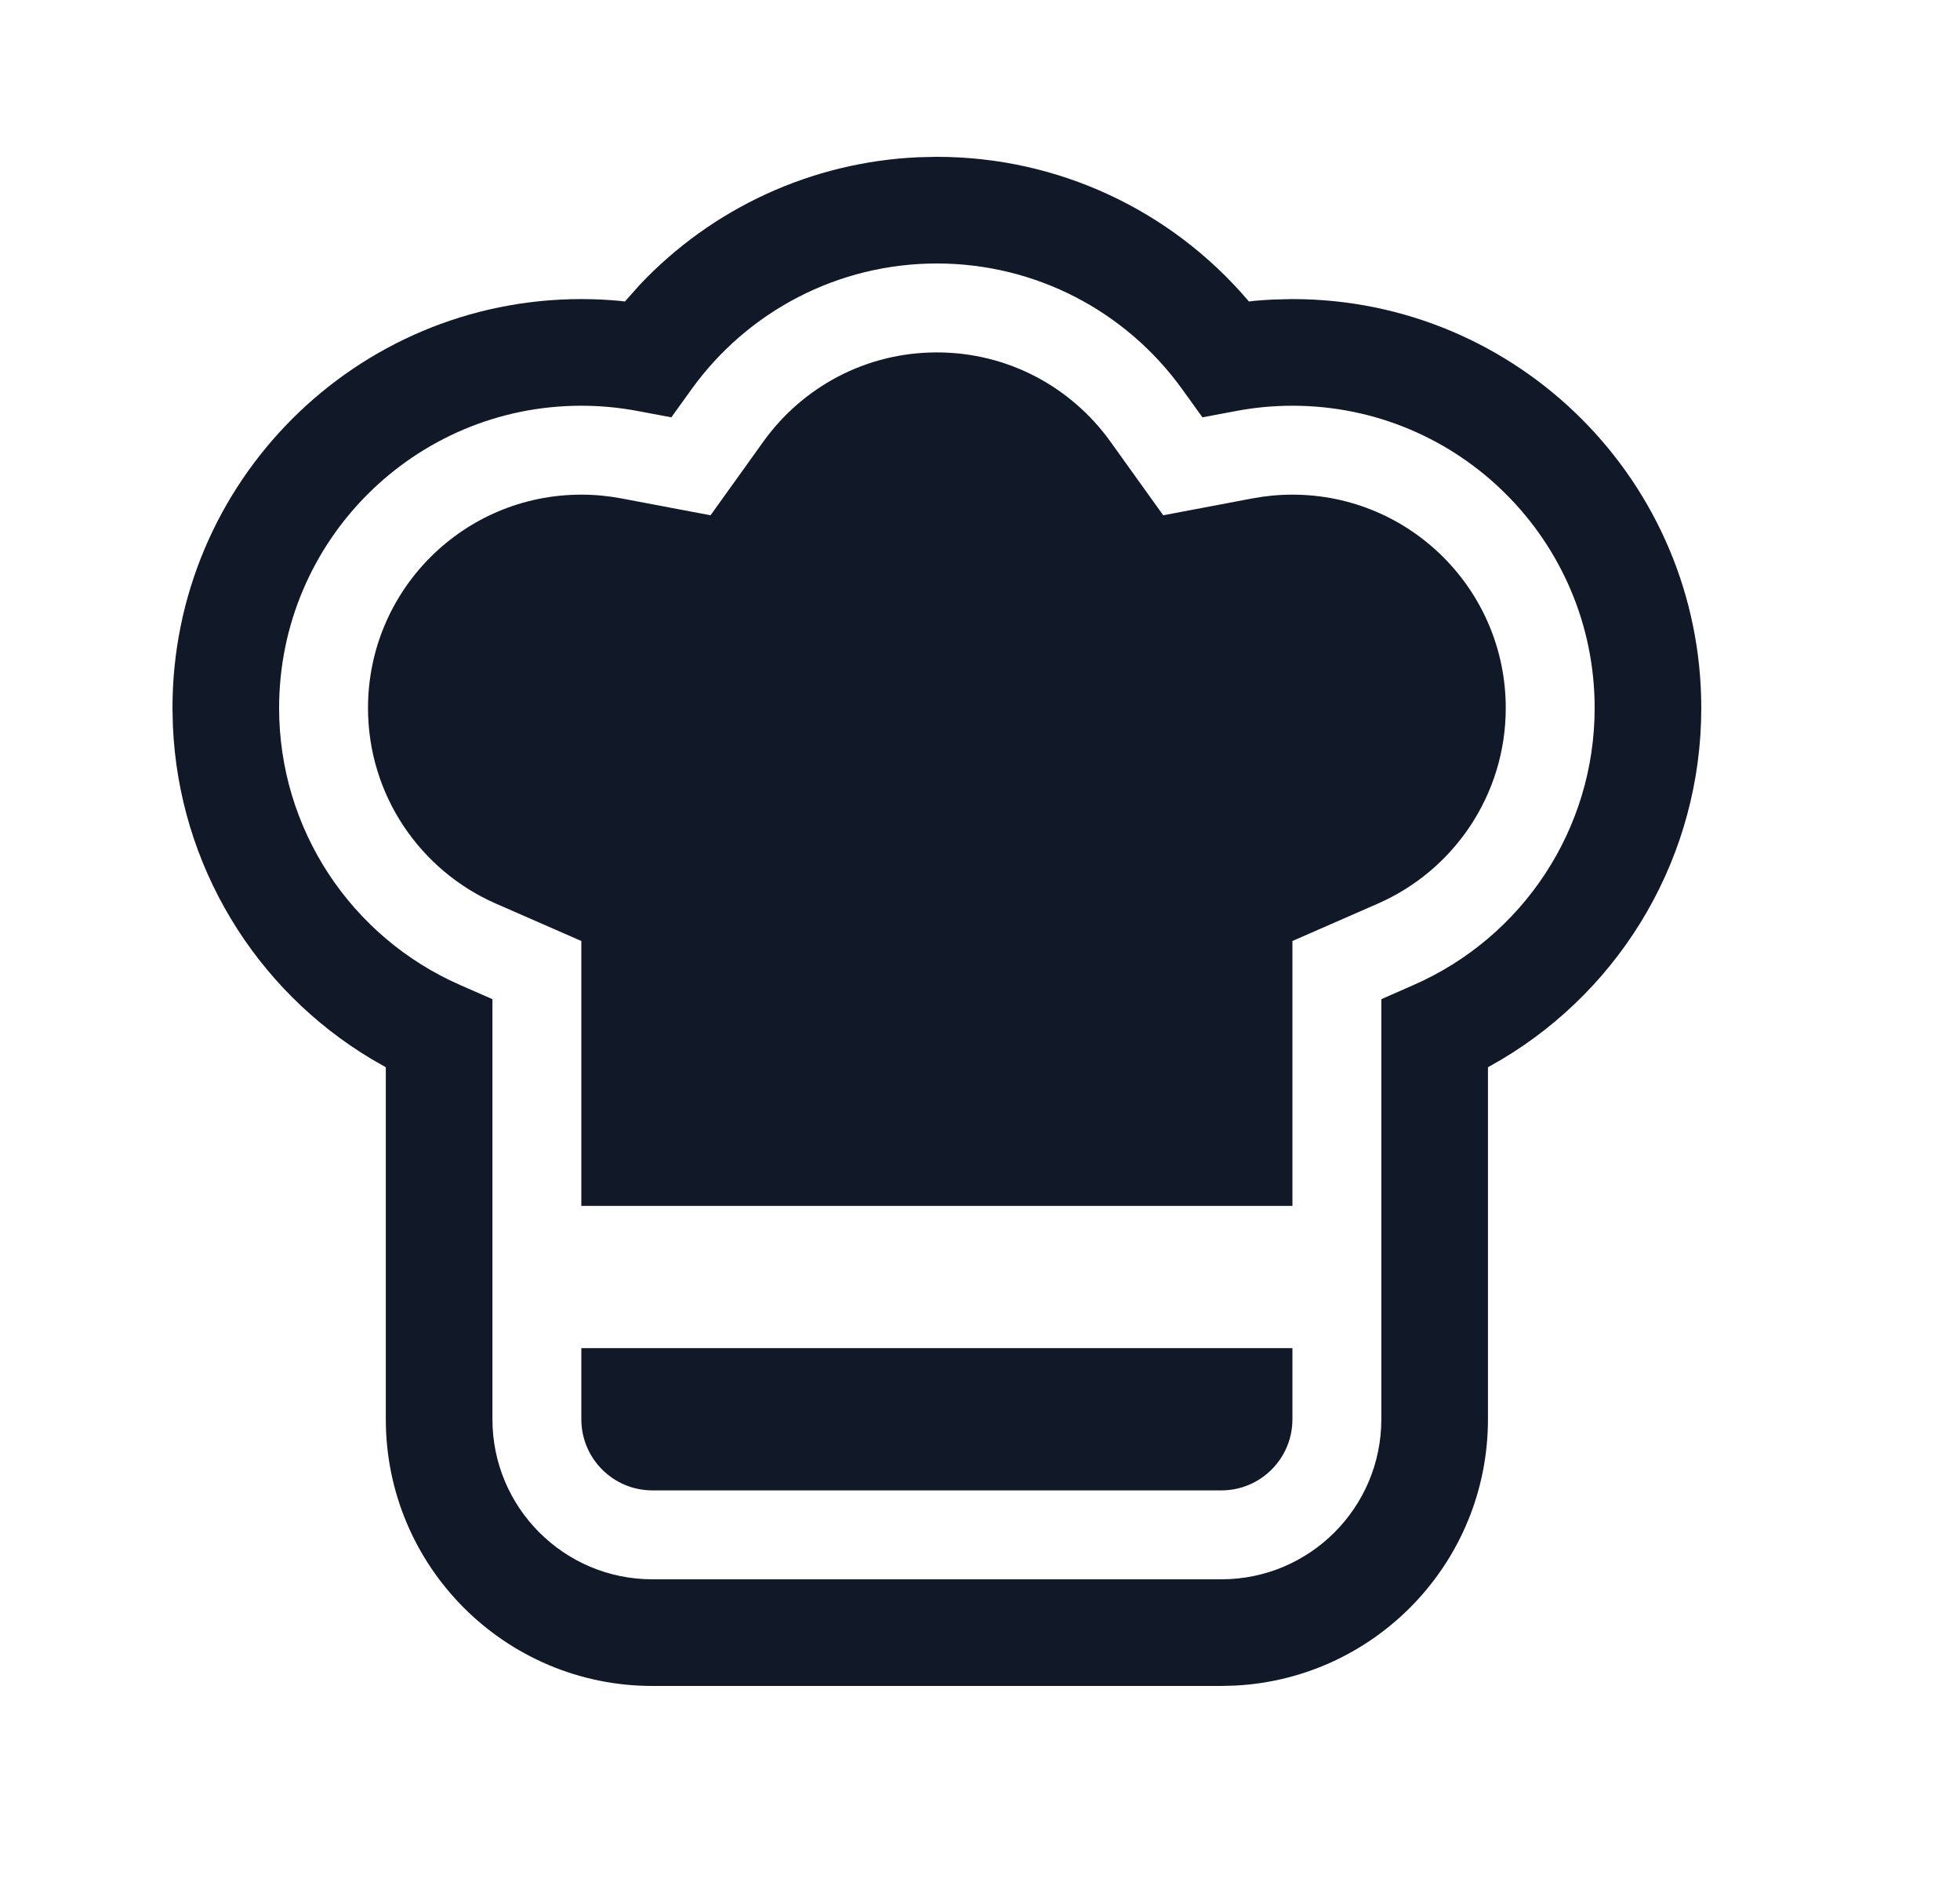 <svg width="25" height="24" viewBox="0 0 25 24" fill="none" xmlns="http://www.w3.org/2000/svg">
<path fill-rule="evenodd" clip-rule="evenodd" d="M11.95 2C13.496 2 14.93 2.679 15.909 3.82L15.93 3.845L15.994 3.837C16.075 3.829 16.157 3.824 16.238 3.82L16.485 3.814C19.365 3.814 21.7 6.149 21.7 9.029C21.7 10.898 20.708 12.584 19.154 13.51L18.979 13.61V18.099C18.979 19.917 17.553 21.401 15.758 21.495L15.578 21.5H8.322C6.444 21.5 4.921 19.977 4.921 18.099V13.61L4.746 13.51C3.254 12.621 2.28 11.031 2.205 9.252L2.2 9.029C2.2 6.149 4.535 3.814 7.415 3.814C7.58 3.814 7.744 3.822 7.906 3.837L7.971 3.845L8.159 3.633C9.079 2.659 10.347 2.065 11.719 2.005L11.95 2ZM11.95 3.36C10.692 3.36 9.536 3.967 8.816 4.97L8.563 5.322L8.137 5.242C7.901 5.197 7.66 5.174 7.415 5.174C5.286 5.174 3.56 6.9 3.56 9.029C3.56 10.576 4.48 11.954 5.873 12.563L6.281 12.742V18.099C6.281 19.226 7.195 20.14 8.322 20.14H15.578C16.705 20.14 17.619 19.226 17.619 18.099V12.742L18.026 12.563C19.42 11.954 20.34 10.576 20.34 9.029C20.34 6.9 18.614 5.174 16.485 5.174C16.24 5.174 15.999 5.197 15.763 5.242L15.337 5.322L15.084 4.97C14.364 3.967 13.208 3.36 11.95 3.36ZM16.485 17.192V18.099C16.485 18.6 16.079 19.006 15.578 19.006H8.322C7.821 19.006 7.415 18.6 7.415 18.099V17.192H16.485ZM11.95 4.494C12.86 4.494 13.666 4.939 14.163 5.631L14.837 6.571L15.974 6.356C16.138 6.325 16.309 6.308 16.485 6.308C17.988 6.308 19.206 7.526 19.206 9.029C19.206 10.142 18.537 11.103 17.573 11.524L16.485 12V15.378H7.415V12L6.327 11.524C5.363 11.103 4.694 10.142 4.694 9.029C4.694 7.526 5.912 6.308 7.415 6.308C7.591 6.308 7.762 6.325 7.926 6.356L9.063 6.571L9.737 5.631C10.234 4.939 11.04 4.494 11.95 4.494Z" fill="#111827"/>
</svg>

